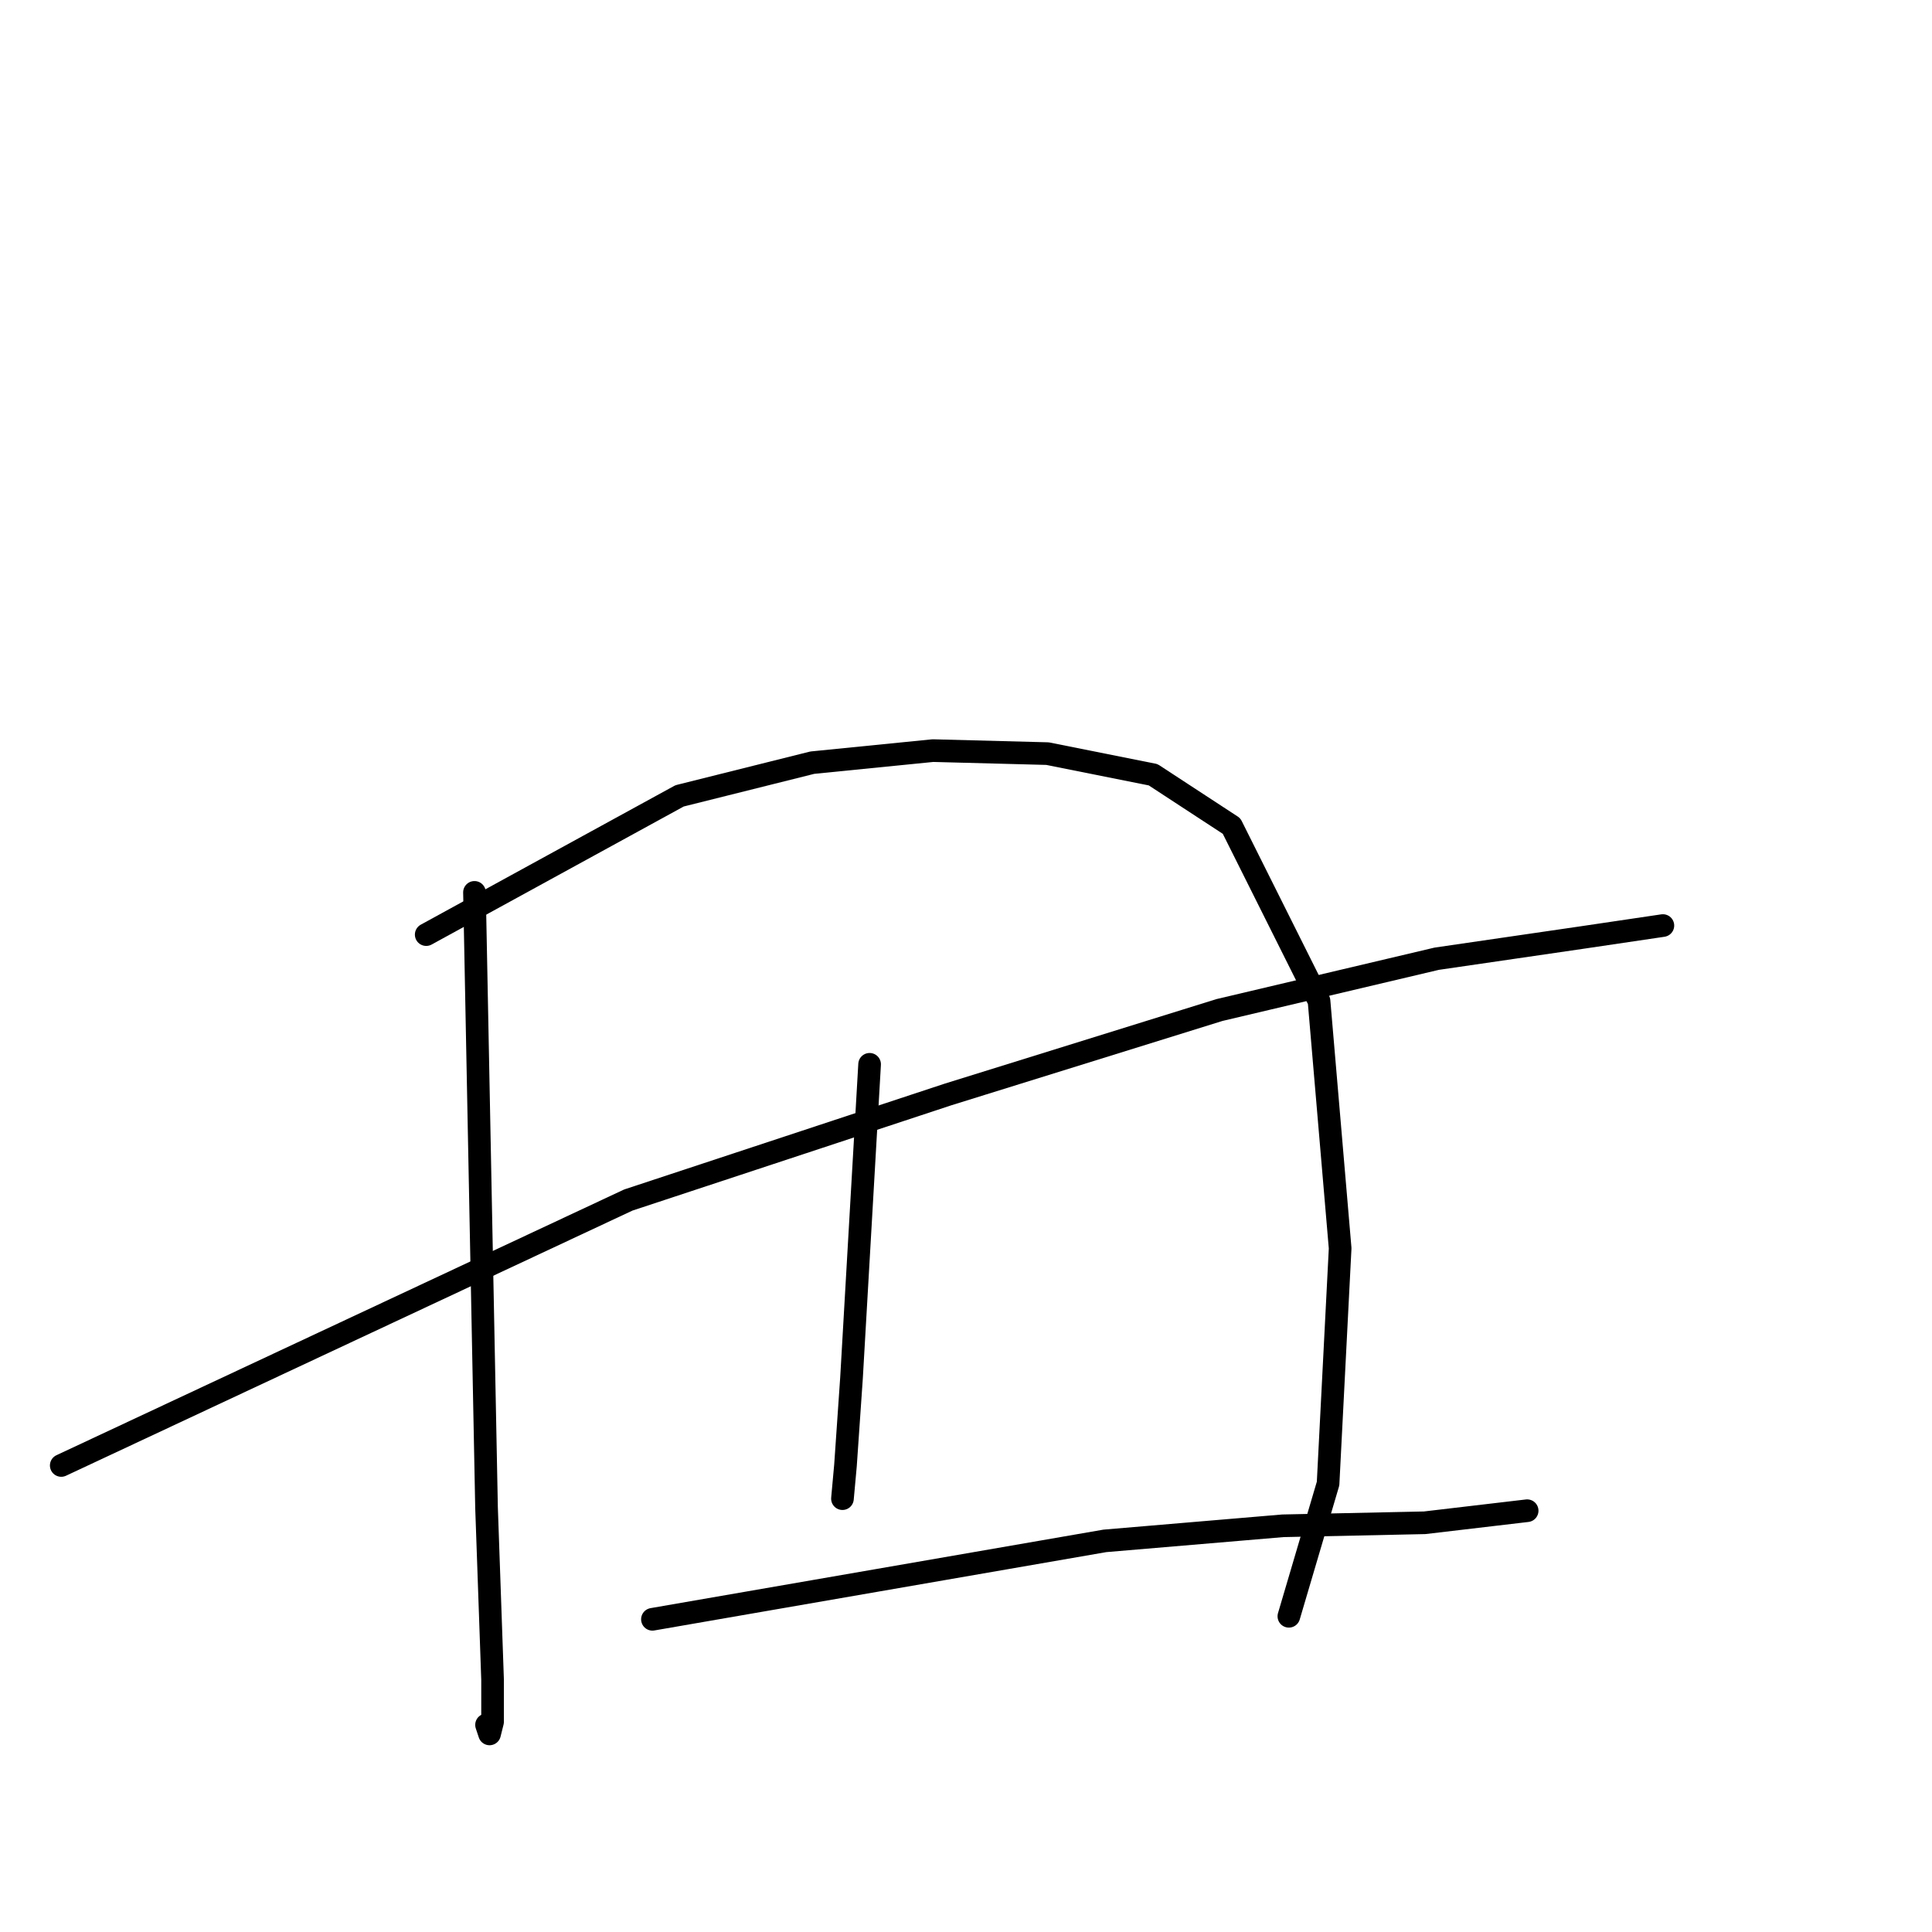 <?xml version="1.0" standalone="no"?>
    <svg width="256" height="256" xmlns="http://www.w3.org/2000/svg" version="1.1">
    <polyline stroke="black" stroke-width="3" stroke-linecap="round" fill="transparent" stroke-linejoin="round" points="62.87 118.244 63.669 159.011 64.469 199.778 65.268 222.559 65.268 228.154 64.868 229.753 64.469 228.554 64.469 228.554 " />
        <polyline stroke="black" stroke-width="3" stroke-linecap="round" fill="transparent" stroke-linejoin="round" points="56.475 123.84 73.261 114.647 90.048 105.455 107.633 101.058 123.62 99.46 138.808 99.859 152.796 102.657 163.188 109.452 174.778 132.633 177.576 165.406 175.977 196.58 170.782 214.166 170.782 214.166 " />
        <polyline stroke="black" stroke-width="3" stroke-linecap="round" fill="transparent" stroke-linejoin="round" points="115.227 141.026 114.028 161.809 112.829 182.592 112.03 194.182 111.63 198.579 111.63 198.579 " />
        <polyline stroke="black" stroke-width="3" stroke-linecap="round" fill="transparent" stroke-linejoin="round" points="8.115 194.182 45.684 176.597 83.253 159.011 125.619 145.022 161.589 133.832 190.366 127.037 209.55 124.239 220.341 122.641 220.341 122.641 " />
        <polyline stroke="black" stroke-width="3" stroke-linecap="round" fill="transparent" stroke-linejoin="round" points="86.451 214.566 116.426 209.37 146.402 204.174 169.982 202.176 188.767 201.776 202.356 200.177 202.356 200.177 " />
        </svg>